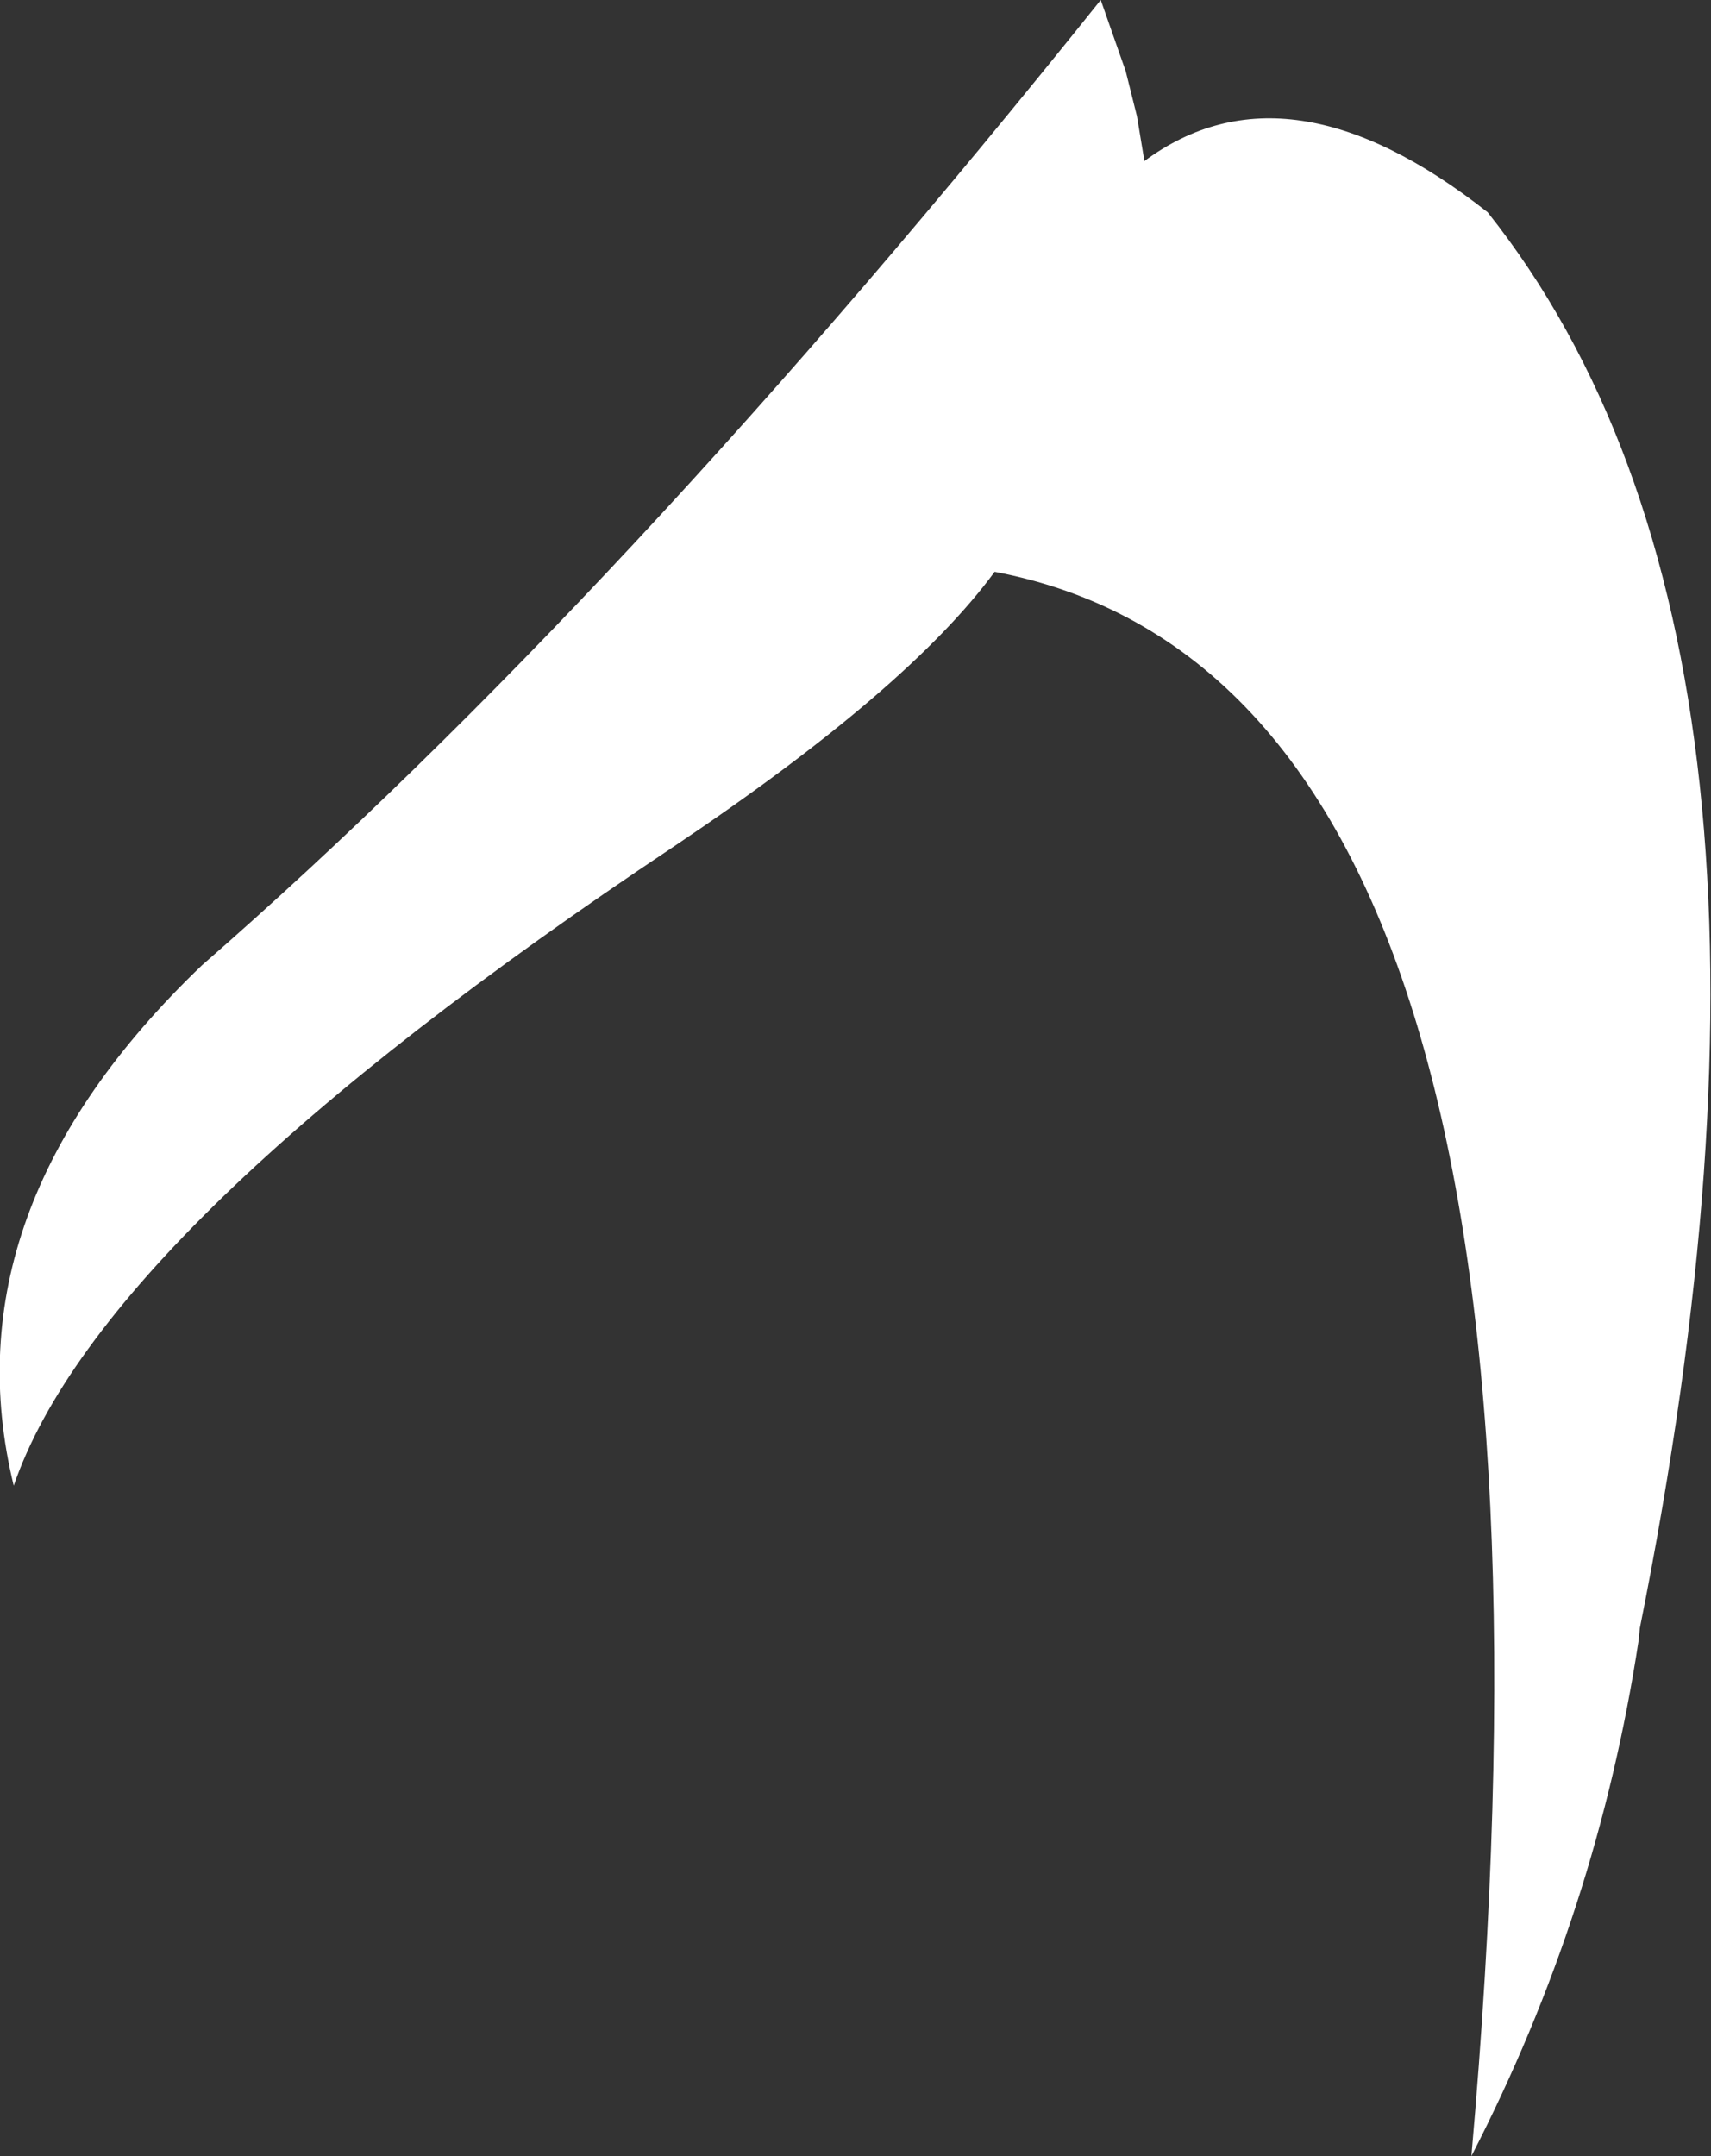 <?xml version="1.0" encoding="UTF-8" standalone="no"?>
<svg xmlns:xlink="http://www.w3.org/1999/xlink" height="86.35px" width="68.55px" xmlns="http://www.w3.org/2000/svg">
  <rect width="100%" height="100%" fill="#333333" stroke="none"/>
  <g transform="matrix(1.0, 0.0, 0.0, 1.0, -18.0, 57.2)">
    <path d="M63.85 -50.75 Q69.6 -55.0 77.6 -48.7 91.55 -31.15 83.7 8.0 L83.65 8.5 Q82.0 19.35 76.95 29.15 82.15 -29.7 57.85 -34.3 54.4 -29.6 45.0 -23.3 22.1 -8.05 18.55 2.3 15.85 -8.75 26.1 -18.55 42.85 -33.15 62.1 -57.2 L63.1 -54.35 63.55 -52.55 63.85 -50.75" fill="#ffffff" fill-rule="evenodd" stroke="none"/>
  </g>
</svg>
